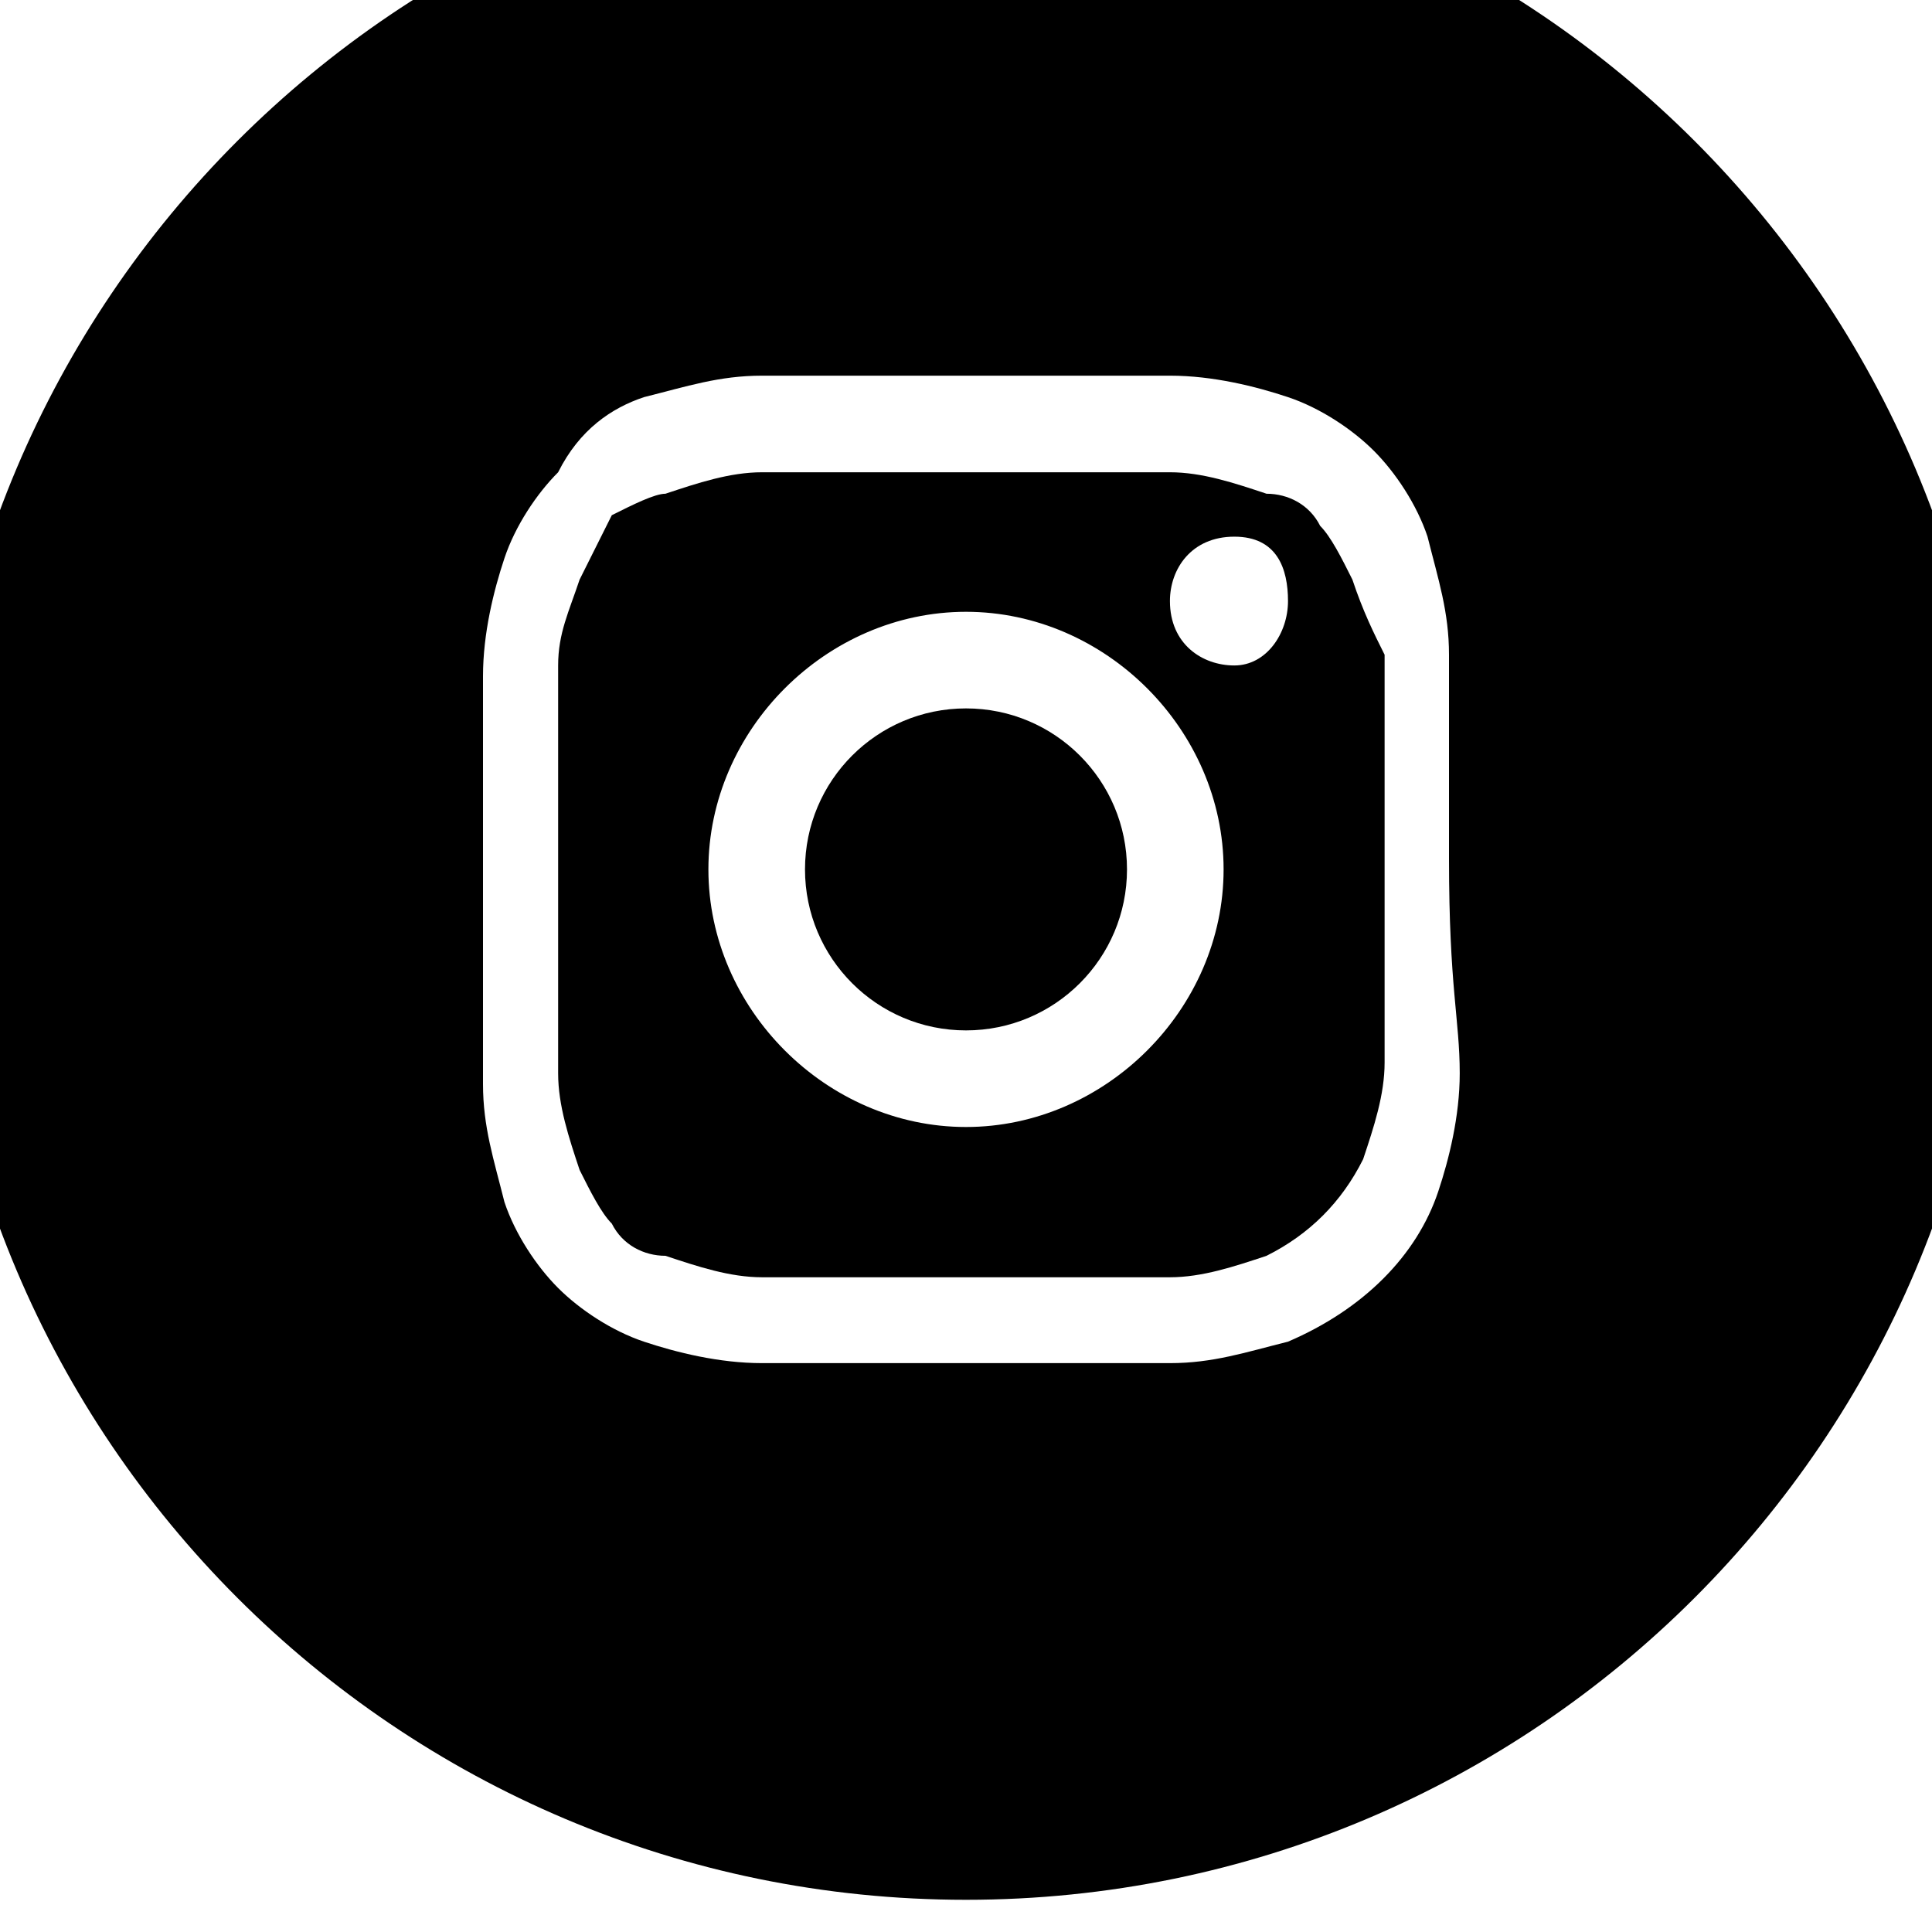<?xml version="1.0" encoding="utf-8"?>
<!-- Generator: Adobe Illustrator 23.0.4, SVG Export Plug-In . SVG Version: 6.00 Build 0)  -->
<svg version="1.1" id="Instagram" xmlns="http://www.w3.org/2000/svg" xmlns:xlink="http://www.w3.org/1999/xlink" x="0px" y="0px"
	 viewBox="0 0 18 18" style="enable-background:new 0 0 18 18;" xml:space="preserve">
<title>instagram</title>
<g>
	<circle cx="9" cy="8.1" r="1.5"/>
	<path d="M12.6,5.4c-0.1-0.2-0.2-0.4-0.3-0.5c-0.1-0.2-0.3-0.3-0.5-0.3c-0.3-0.1-0.6-0.2-0.9-0.2c-0.5,0-0.6,0-1.9,0s-1.4,0-1.9,0
		c-0.3,0-0.6,0.1-0.9,0.2C6.1,4.6,5.9,4.7,5.7,4.8C5.6,5,5.5,5.2,5.4,5.4C5.3,5.7,5.2,5.9,5.2,6.2c0,0.5,0,0.6,0,1.9s0,1.4,0,1.9
		c0,0.3,0.1,0.6,0.2,0.9c0.1,0.2,0.2,0.4,0.3,0.5c0.1,0.2,0.3,0.3,0.5,0.3c0.3,0.1,0.6,0.2,0.9,0.2c0.5,0,0.6,0,1.9,0s1.4,0,1.9,0
		c0.3,0,0.6-0.1,0.9-0.2c0.4-0.2,0.7-0.5,0.9-0.9c0.1-0.3,0.2-0.6,0.2-0.9c0-0.5,0-0.6,0-1.9s0-1.4,0-1.9
		C12.8,5.9,12.7,5.7,12.6,5.4z M9,10.5c-1.3,0-2.4-1.1-2.4-2.4S7.7,5.7,9,5.7s2.4,1.1,2.4,2.4S10.3,10.5,9,10.5z M11.5,6.2
		c-0.3,0-0.6-0.2-0.6-0.6c0-0.3,0.2-0.6,0.6-0.6S12,5.3,12,5.6S11.8,6.2,11.5,6.2z"/>
	<path d="M9-1.5c-5.3,0-9.6,4.3-9.6,9.6s4.3,9.6,9.6,9.6s9.6-4.3,9.6-9.6S14.3-1.5,9-1.5z M13.6,10c0,0.4-0.1,0.8-0.2,1.1
		c-0.2,0.6-0.7,1.1-1.4,1.4c-0.4,0.1-0.7,0.2-1.1,0.2c-0.5,0-0.7,0-1.9,0s-1.4,0-1.9,0c-0.4,0-0.8-0.1-1.1-0.2
		c-0.3-0.1-0.6-0.3-0.8-0.5c-0.2-0.2-0.4-0.5-0.5-0.8c-0.1-0.4-0.2-0.7-0.2-1.1c0-0.5,0-0.7,0-1.9s0-1.4,0-1.9
		c0-0.4,0.1-0.8,0.2-1.1c0.1-0.3,0.3-0.6,0.5-0.8C5.4,4,5.7,3.8,6,3.7c0.4-0.1,0.7-0.2,1.1-0.2c0.5,0,0.7,0,1.9,0s1.4,0,1.9,0
		c0.4,0,0.8,0.1,1.1,0.2c0.3,0.1,0.6,0.3,0.8,0.5c0.2,0.2,0.4,0.5,0.5,0.8c0.1,0.4,0.2,0.7,0.2,1.1c0,0.5,0,0.7,0,1.9
		S13.6,9.5,13.6,10z"/>
</g>
</svg>

